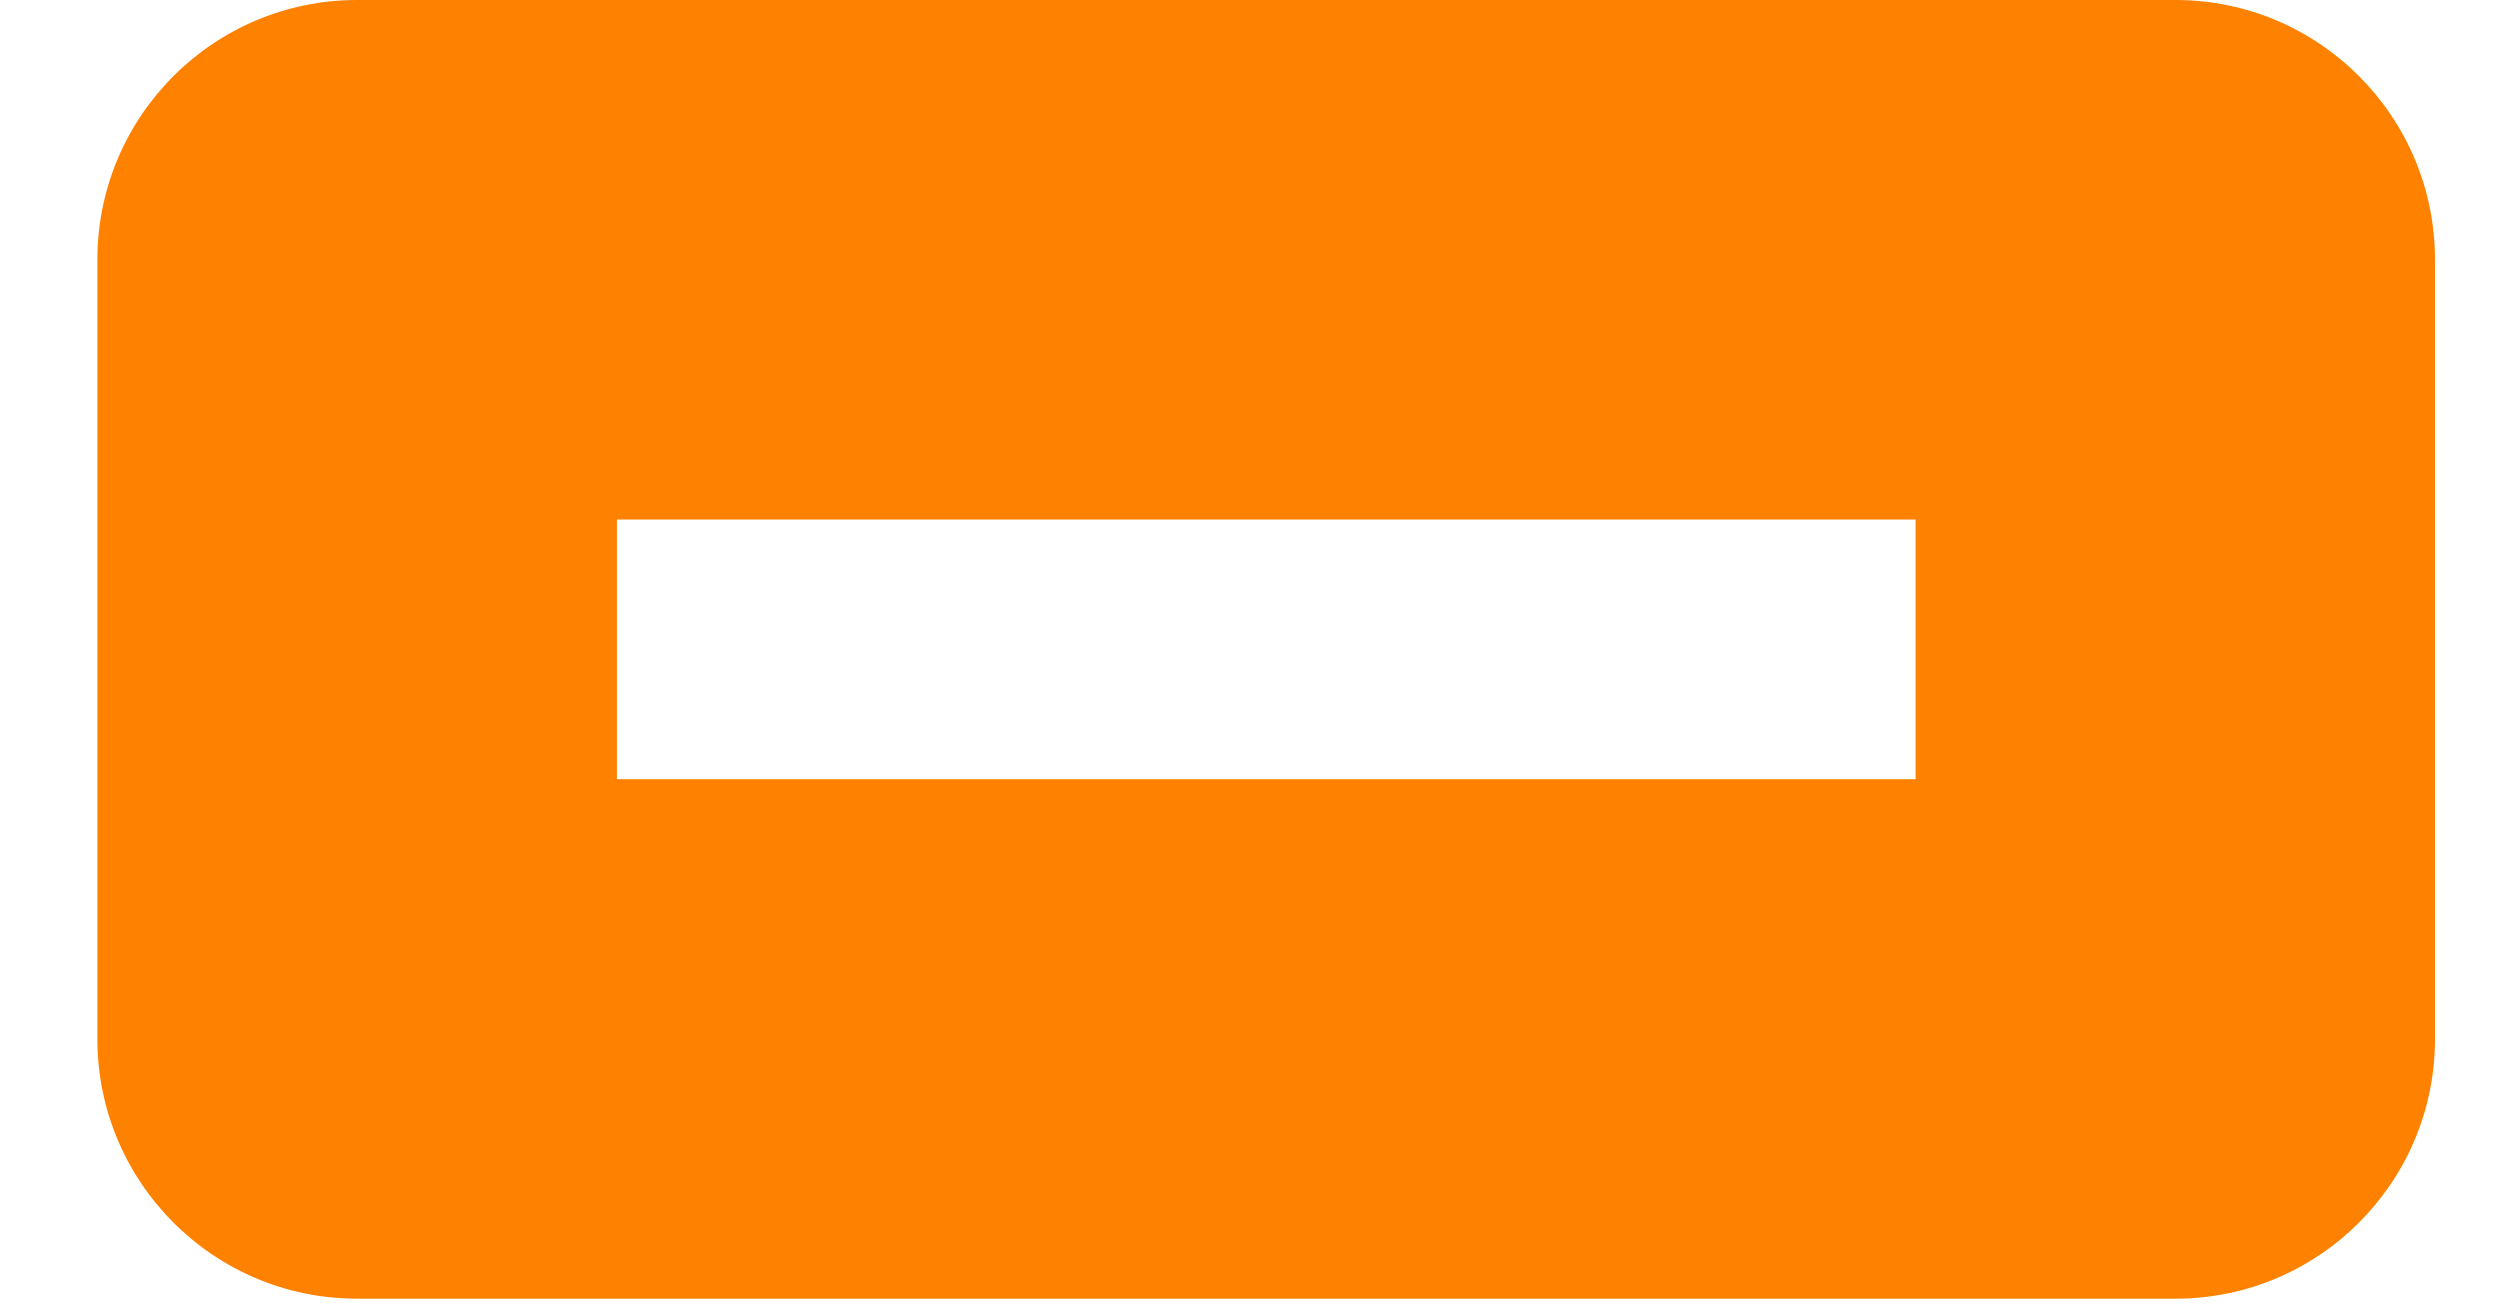<svg width="21" height="11" viewBox="0 0 21 11" fill="none" xmlns="http://www.w3.org/2000/svg">
<path fill-rule="evenodd" clip-rule="evenodd" d="M0.818 2.182C0.818 0.977 1.795 0 3 0H18.273C19.478 0 20.454 0.977 20.454 2.182V8.727C20.454 9.932 19.478 10.909 18.273 10.909H3C1.795 10.909 0.818 9.932 0.818 8.727V2.182ZM5.182 4.364V6.545H16.091V4.364H5.182Z" fill="#FF8100"/>
</svg>
